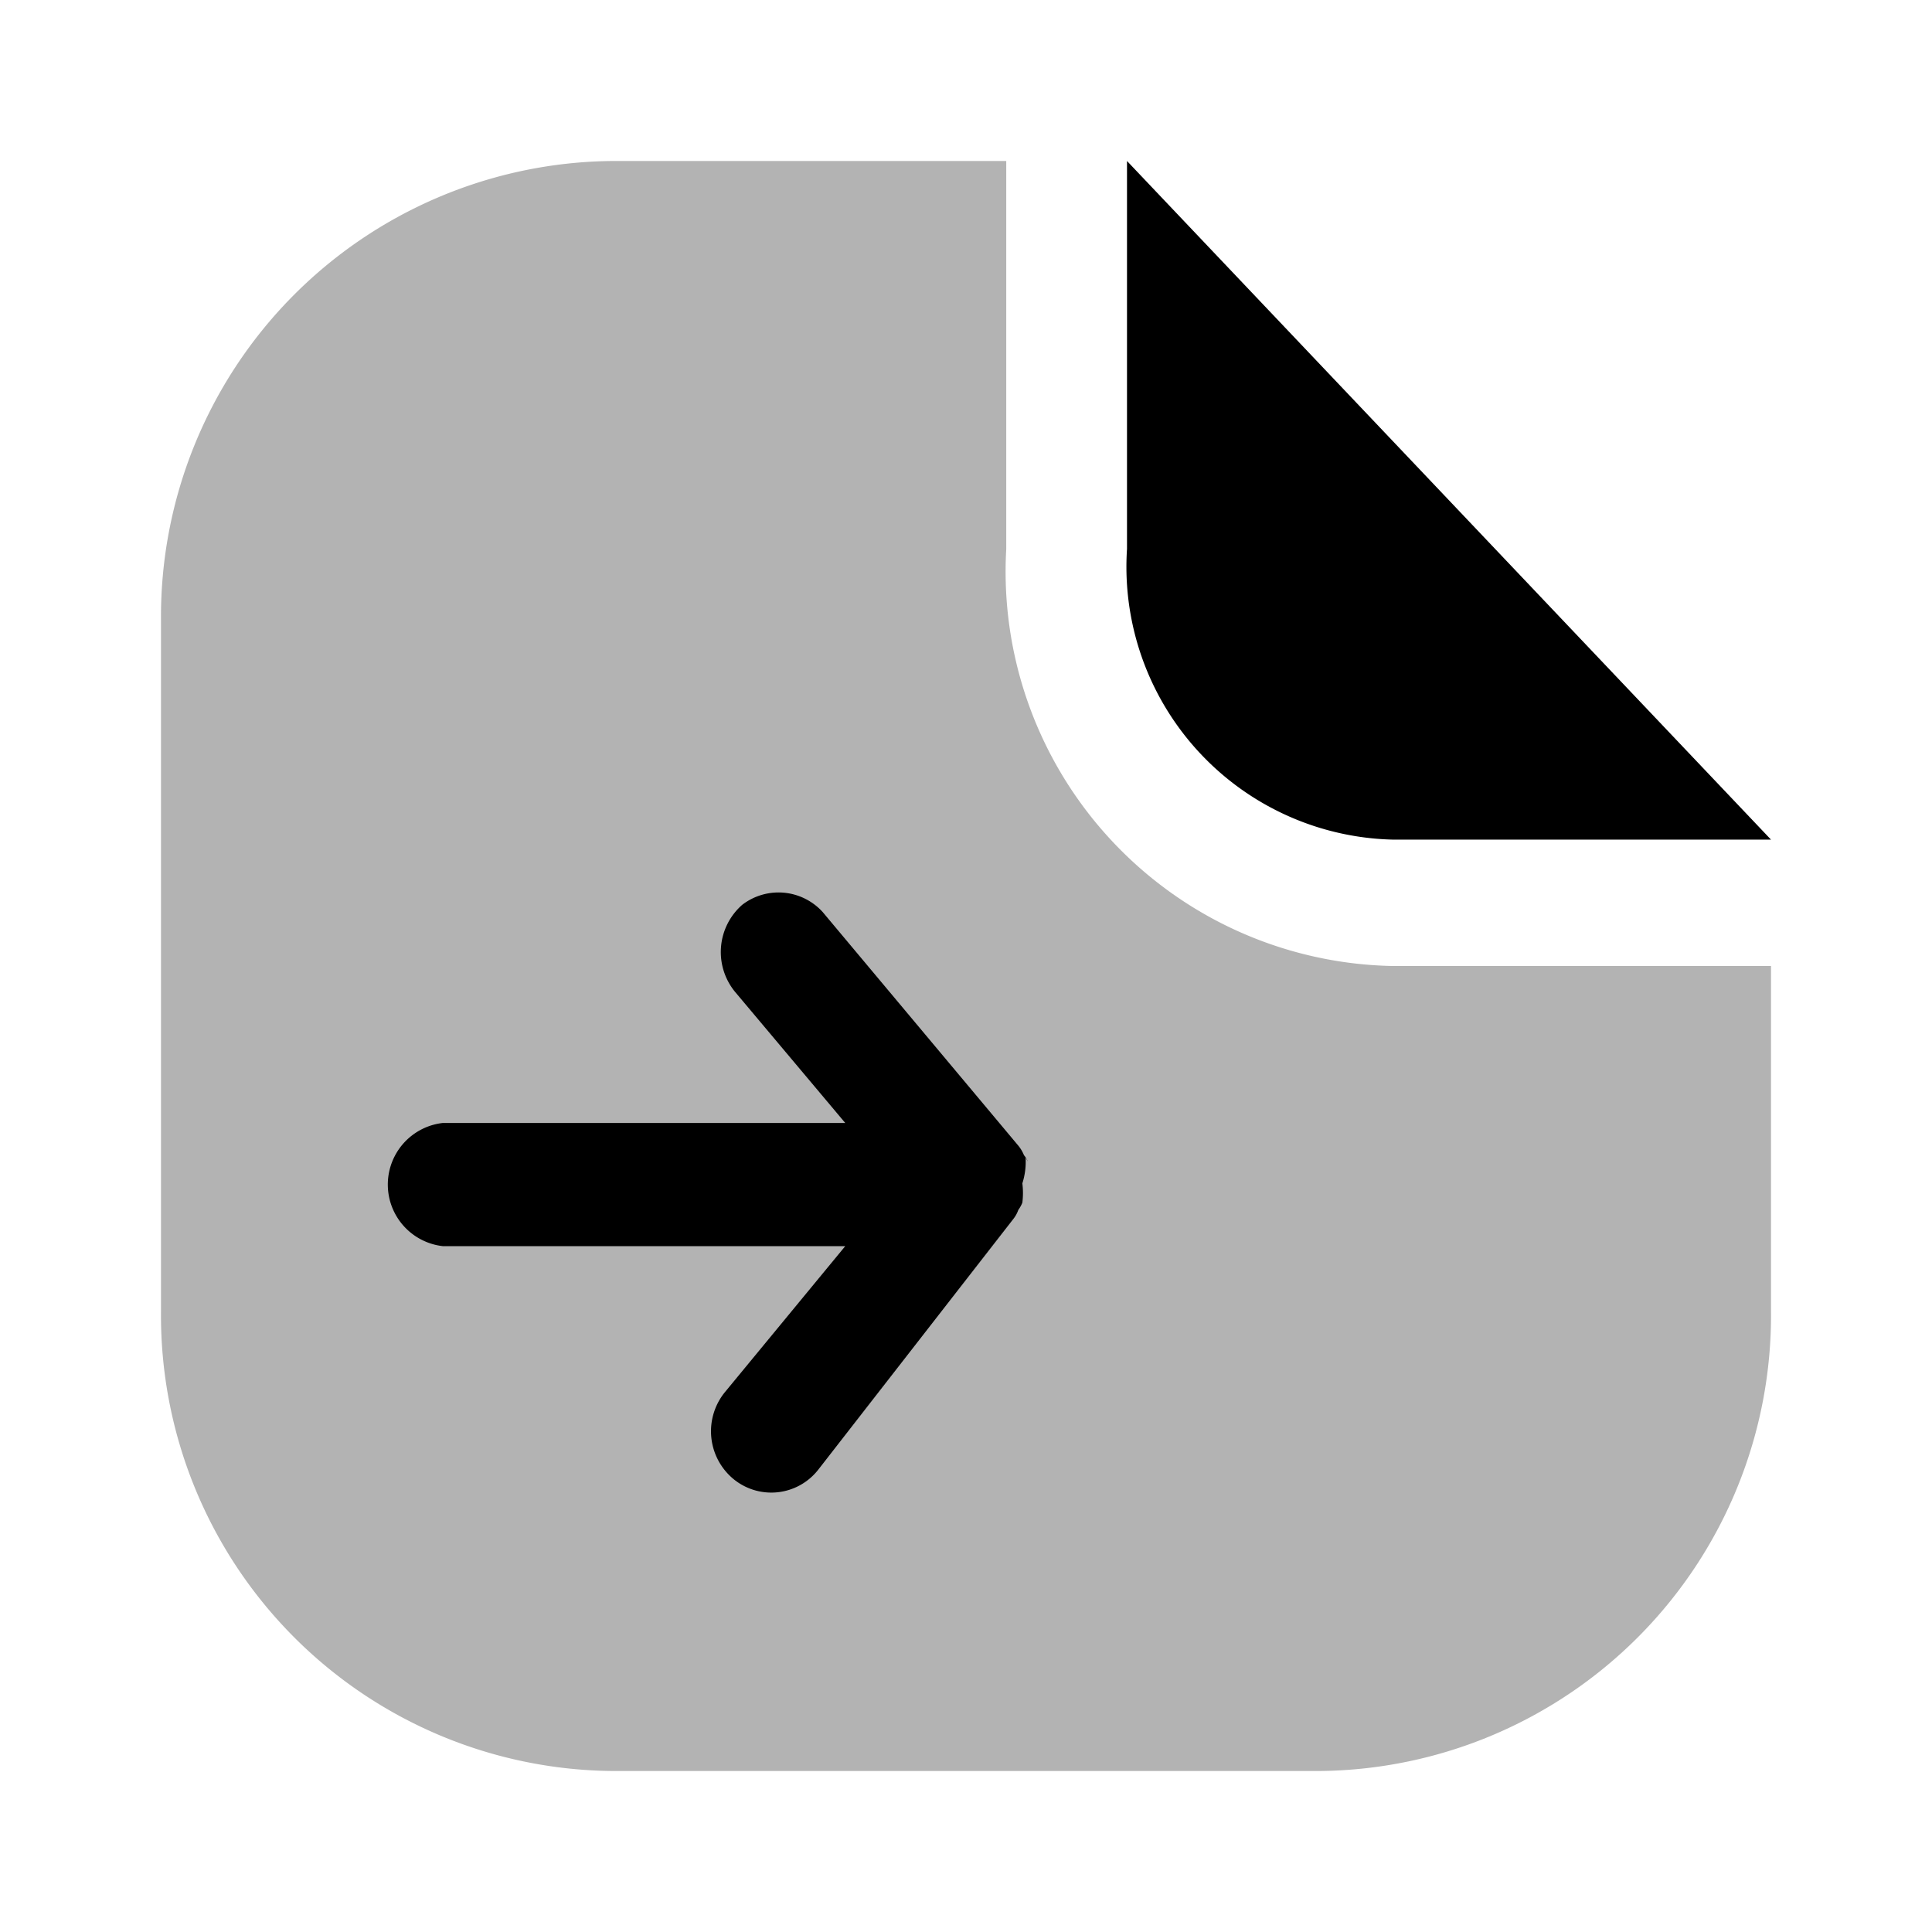 <svg xmlns="http://www.w3.org/2000/svg" width="24" height="24" fill="currentColor" viewBox="0 0 24 24">
  <path d="M22 12h-4.7a4.901 4.901 0 0 1-4.8-5.18V2H7.6A5.66 5.66 0 0 0 2 7.71v8.58A5.66 5.66 0 0 0 7.6 22h8.8a5.66 5.66 0 0 0 5.6-5.71V12Z" opacity=".3"/>
  <path d="M22 10.43h-4.7A3.39 3.39 0 0 1 14 6.82V2l8 8.43Zm-9.23 4a.351.351 0 0 0-.05-.08.46.46 0 0 0-.08-.13l-2.42-2.89a.74.74 0 0 0-1-.09.78.78 0 0 0-.09 1.08l1.37 1.63h-5a.77.77 0 0 0 0 1.53h5L9 17.3a.77.77 0 0 0 .12 1.08.74.74 0 0 0 1.05-.13l2.42-3.11a.388.388 0 0 0 .06-.11.409.409 0 0 0 .05-.09c.01-.08.01-.16 0-.24a.87.87 0 0 0 .04-.32l.03.05Z"/>
</svg>
